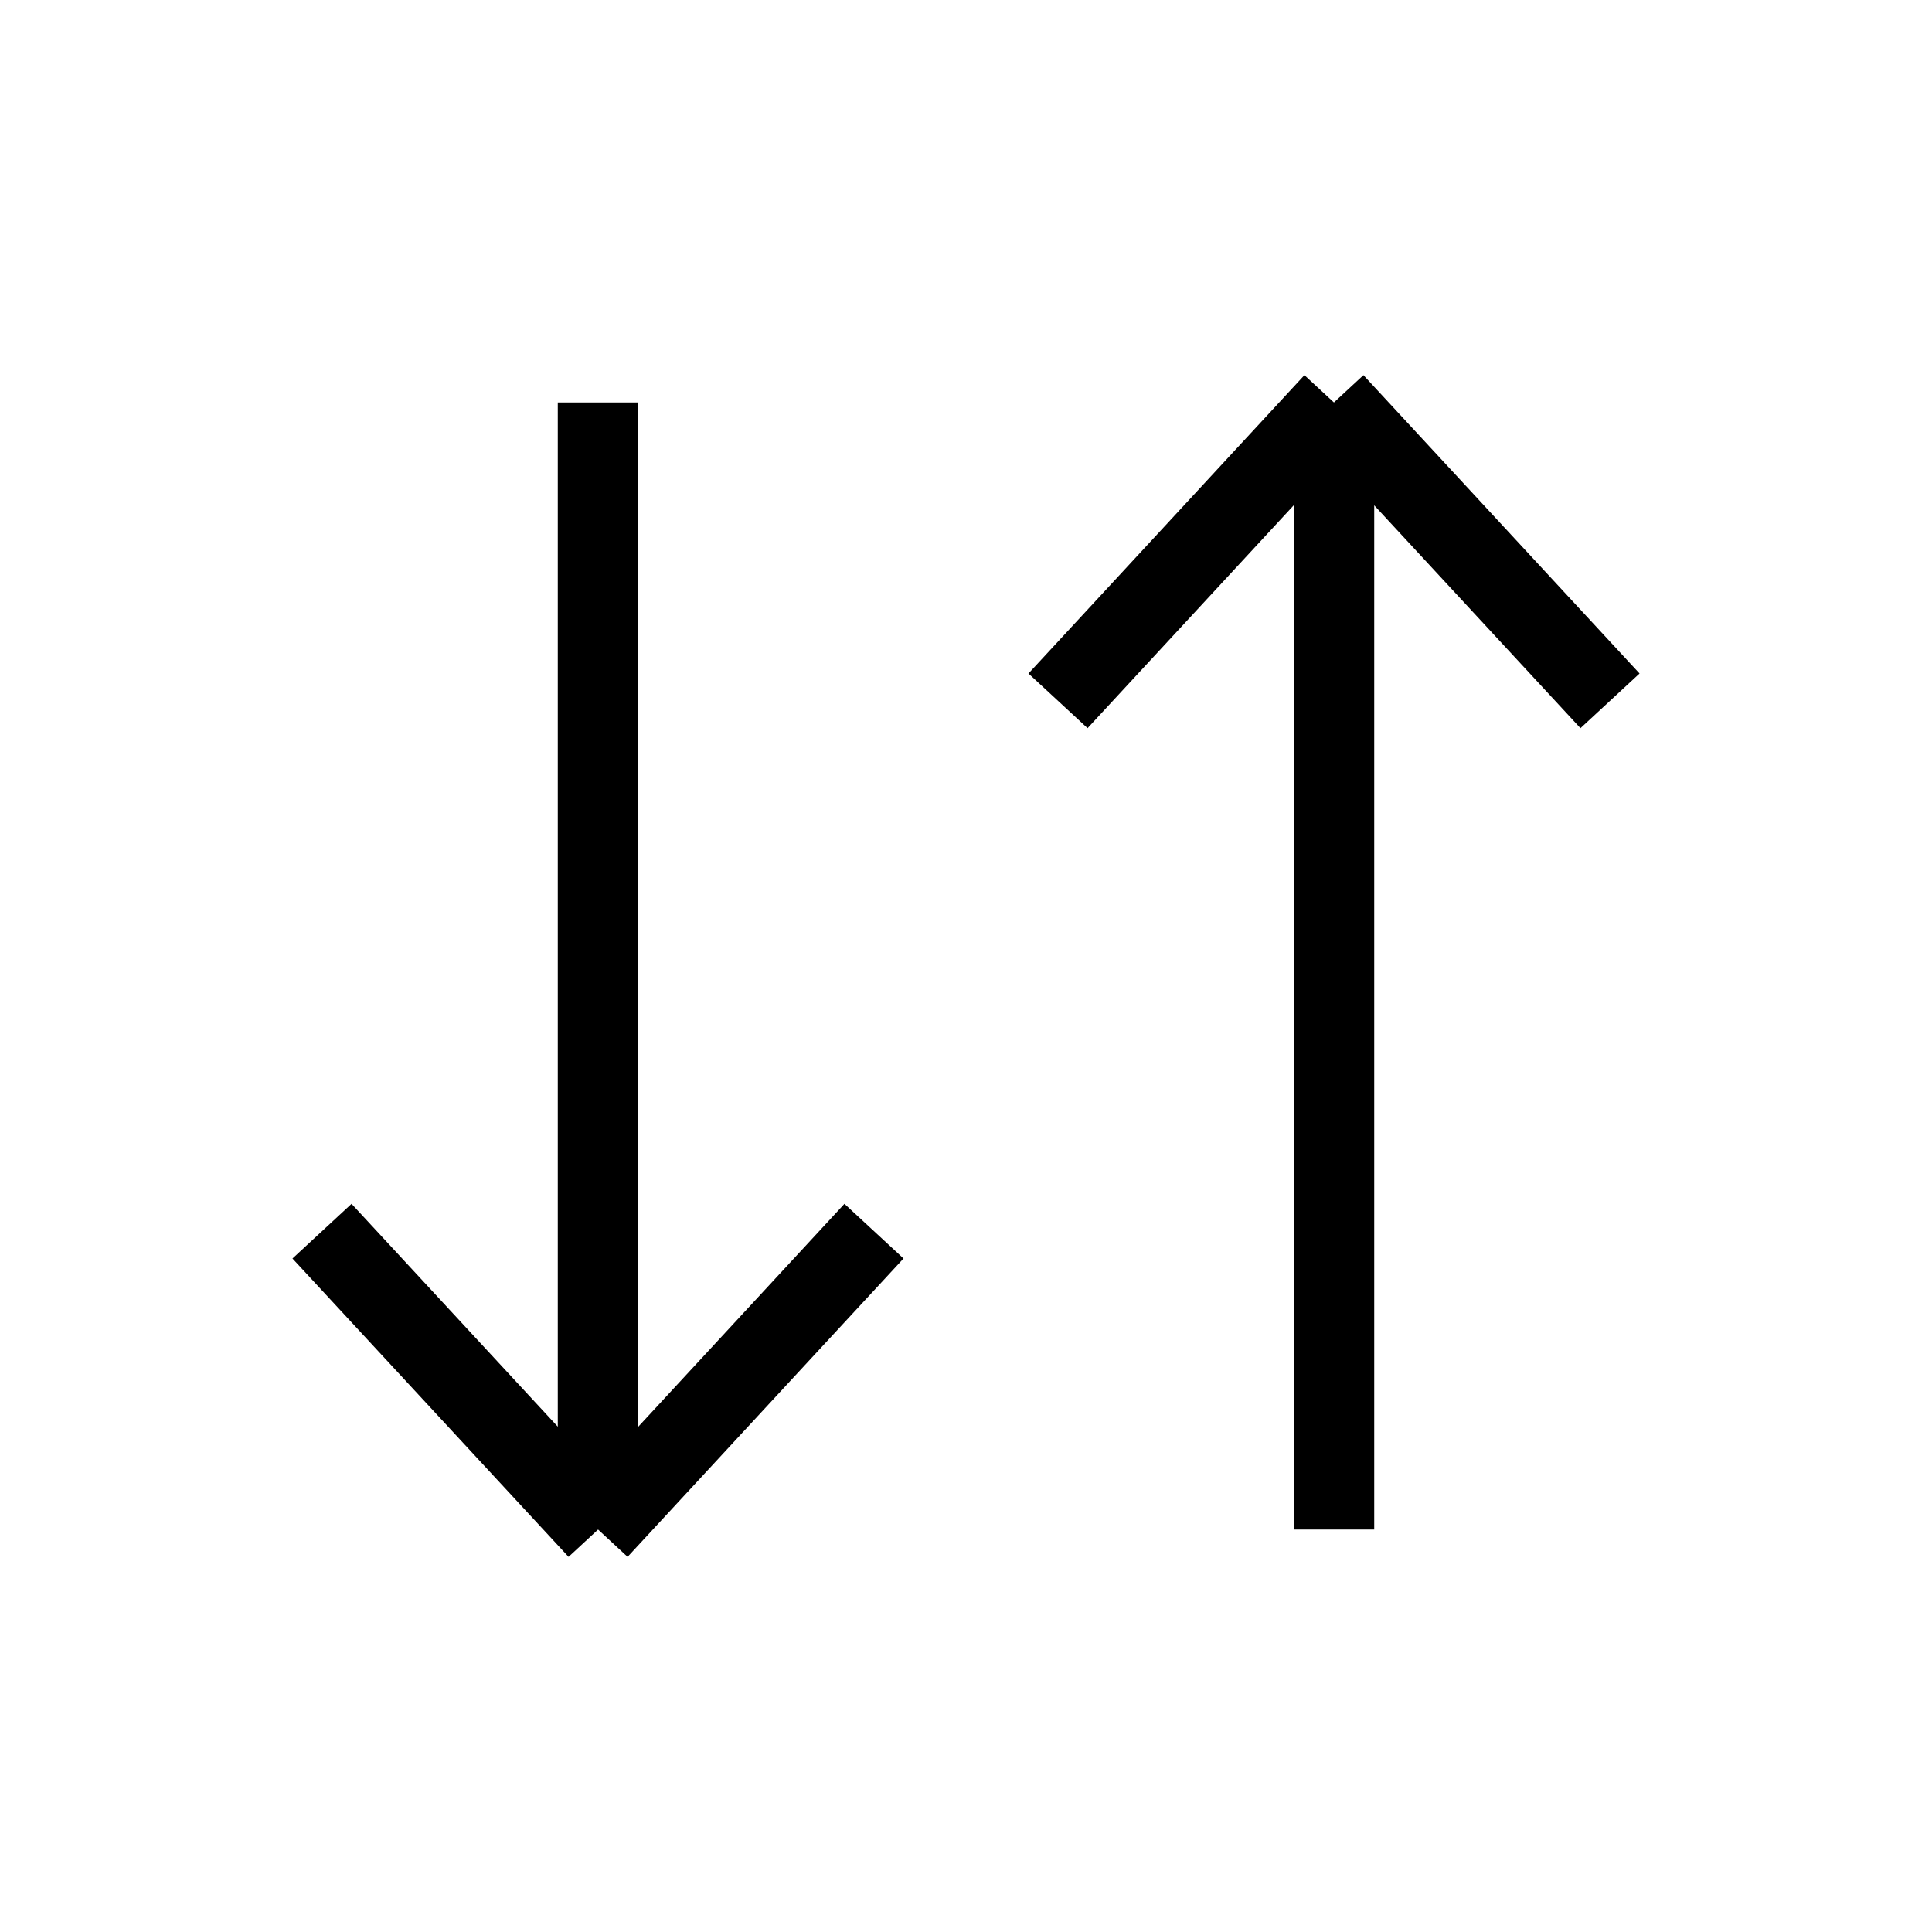 <svg xmlns="http://www.w3.org/2000/svg" fill="none" viewBox="0 0 24 24"><path stroke="currentColor" d="M7.429 5v14m0 0 3.428-3.706M7.43 19 4 15.294M16.571 19V5m0 0-3.428 3.706M16.57 5 20 8.706"/></svg>